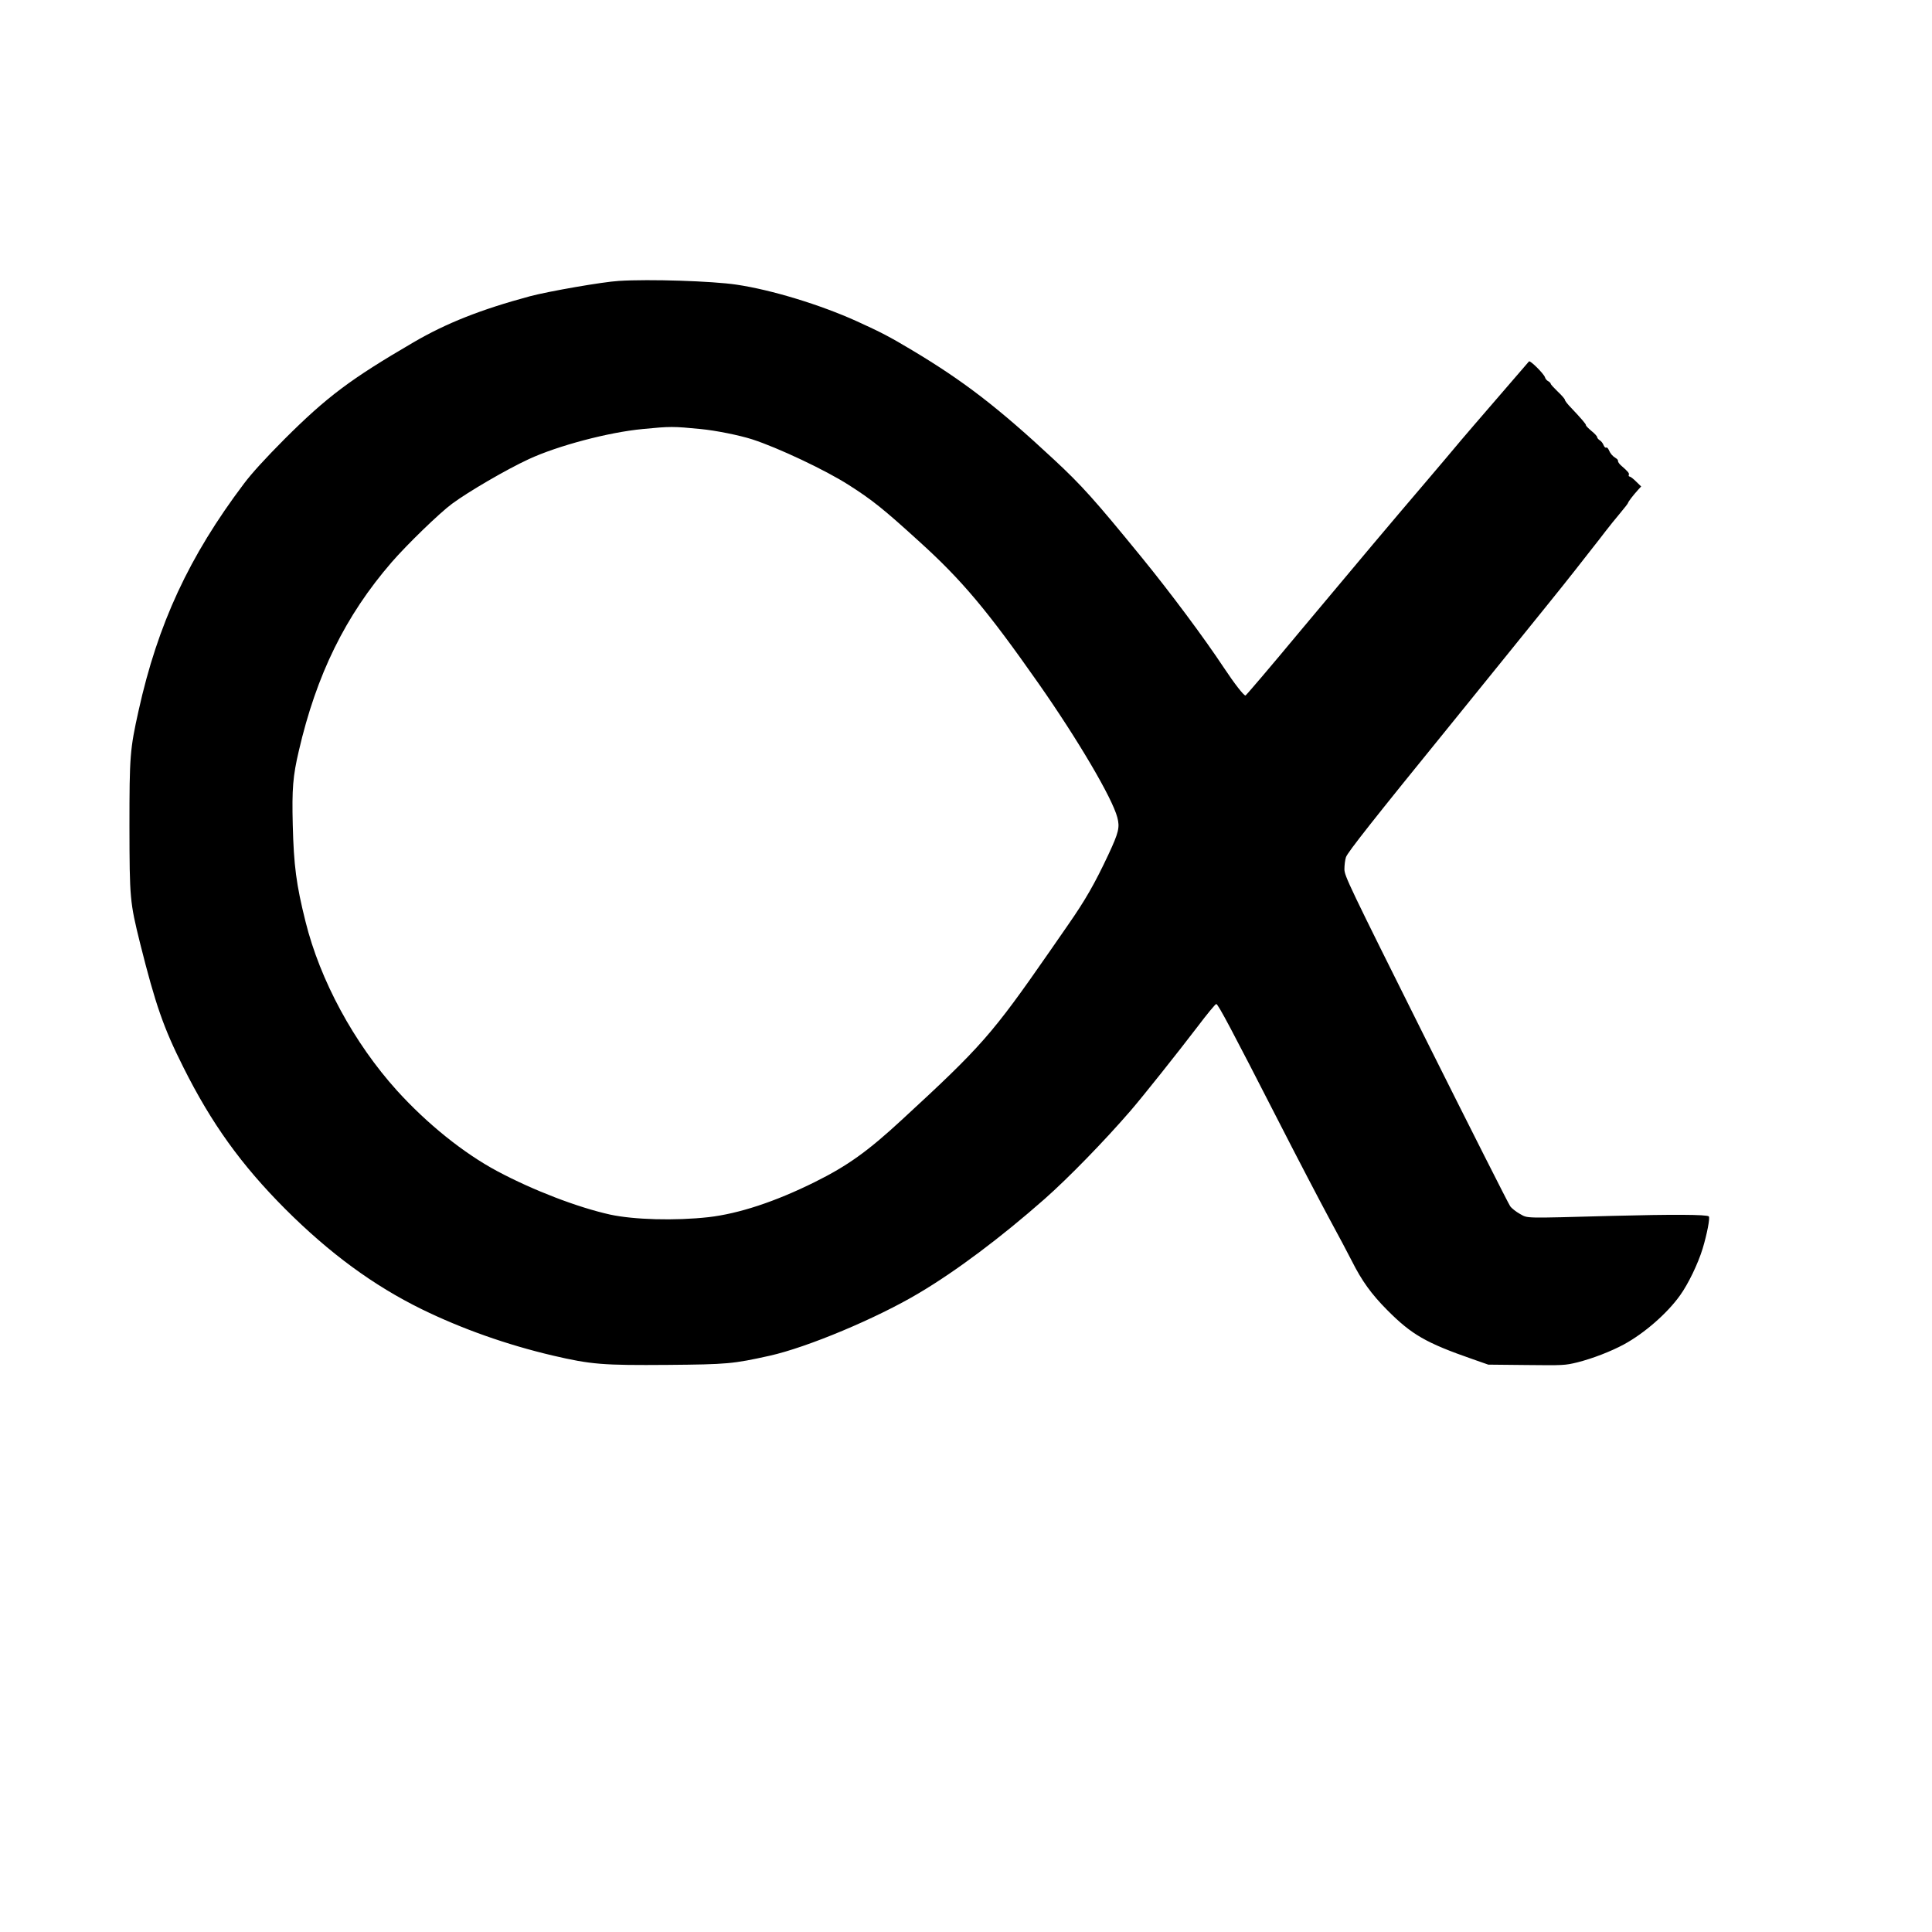 <svg version="1" xmlns="http://www.w3.org/2000/svg" width="2000" height="2000" viewBox="0 0 1500 1500"><path d="M480.5 218.1c-12.4.7-54.7 8.1-69 11.9-38.2 10.3-65 20.9-90.5 35.8-49 28.6-67.1 42.2-100.1 75.1-15.2 15.3-25.4 26.5-31.5 34.6-42.6 56.5-66.9 108.9-81.8 176.2-6.7 30.1-7.1 35.2-7.1 89.8.1 56.2.3 58.7 8.3 91 11.9 47.4 18.1 65.4 33.6 96.2 21.8 43.6 45 75.8 79 109.9 34.5 34.5 68.6 59.5 106.1 77.9 31.1 15.2 65.8 27.5 101.5 35.9 29.9 7 39.1 7.7 89.6 7.3 46.1-.4 50.5-.8 78.9-7.1 29.3-6.5 83.2-29.1 115.9-48.6 29.2-17.3 64-43.5 97.6-73.1 18.6-16.4 46.7-45.3 66.9-68.7 9.4-10.9 36-44.3 51.8-65 7.4-9.8 13.9-17.7 14.6-17.7 1.4 0 12.1 20.2 48.3 90.9C1007.2 899 1025 933 1032 946c7.1 13.1 15 27.9 17.6 33.1 7.7 15.3 15 25.5 27.4 38 19 19.1 30 25.5 66.5 38.2l12 4.2 29.6.3c28.7.3 29.9.3 39.7-2.1 11.8-3 25.8-8.4 36-13.9 16-8.7 33.7-24.2 43.6-38.1 6.4-8.9 13.9-24.5 17.5-36.2 3.4-11.2 5.9-24.1 4.8-25.1-1.5-1.5-29-1.6-74.7-.4-70.2 1.9-65.5 2-71.9-1.5-2.9-1.6-6.4-4.3-7.6-6-1.2-1.6-30.7-60-65.5-129.6-60.1-120.4-63.2-126.9-63.2-132.1 0-3 .5-7.2 1.2-9.3 1.3-3.8 21.9-29.9 80.5-102 14.3-17.6 33.2-41 42-51.9 8.8-10.9 23.2-28.7 32-39.6 8.8-10.9 19.4-24.1 23.5-29.4 4.1-5.3 10-12.8 13-16.6 3-3.8 7.8-9.9 10.5-13.5 2.8-3.6 7.8-9.9 11.3-14 3.4-4 6.2-7.7 6.2-8 0-.8 3.9-5.9 7.8-10.2l2.4-2.6-3.9-3.8c-2.1-2.1-4.3-3.8-5-3.9-.7 0-1-.6-.7-1.3.5-1.3-.5-2.5-5.9-7.2-1.5-1.3-2.6-2.9-2.5-3.6.2-.6-.6-1.6-1.7-2.2-2.5-1.5-4.3-3.6-5.5-6.5-.6-1.3-1.4-2-2-1.7-.6.3-1.4-.5-2-1.9-.5-1.4-1.8-3.1-3-3.8-1.1-.7-2-1.8-2-2.5 0-.6-2-2.8-4.5-4.8-2.4-2-4.3-4-4.2-4.4.2-.7-3.4-4.9-11.5-13.5-2.7-2.7-4.8-5.5-4.8-6.1 0-.7-2.5-3.6-5.5-6.4-3-2.9-5.5-5.6-5.5-6.1s-.9-1.4-1.9-2c-1.1-.5-2.3-1.9-2.6-3.1-1-2.9-11.5-13.3-12.4-12.3-41.4 47.9-53.4 61.9-57.1 66.4-2.5 3-12.6 15-22.5 26.6-26.9 31.5-51.3 60.5-97.8 116.1-23 27.7-42.3 50.3-42.7 50.3-1.4 0-8.5-9.1-16.8-21.6-15.2-23-41.5-58.3-63.6-85.4-36.8-45.1-46.8-56.2-68.3-76.2-43.4-40.4-70-60.9-110.3-85-17.7-10.6-24.4-14-42.6-22.3-28.4-12.9-66.5-24.5-93.6-28.5-18.8-2.8-67.7-4.4-91.3-2.9zm63.5 115c11.6 1.1 30 4.8 40 8 19.8 6.4 56.8 23.8 74.9 35.4 18.4 11.7 27.2 18.8 55.1 44.2 32.9 29.8 52.7 53.4 92.3 109.9 30.4 43.4 57.3 89 61.2 104.1 2 7.6 1.1 11.6-6.9 28.7-10.6 22.6-18 35.5-31.3 54.6-2.1 3-8.5 12.2-14.2 20.5-44.9 64.7-53.1 74-115 131-26.5 24.5-42.2 35.7-67.6 48.3-30.6 15.2-58.9 24.5-82.4 27.2-26 2.9-57.8 2-76.4-2-25.2-5.6-59.7-18.8-87.6-33.7-26.2-14-54.5-36.8-77.9-62.6-33.4-37-59.7-85.6-71-131.2-7.2-28.8-9.1-43.5-9.9-75-.7-28.1.1-37.9 4.7-57.5 13.7-59.2 36.1-104.9 72.1-146.5 11.8-13.6 37.1-38.2 46.9-45.4 12.7-9.4 42.2-26.6 59.5-34.6 22.4-10.4 61.9-20.9 88.5-23.4 21.4-2.1 23.6-2.1 45 0z"/></svg>